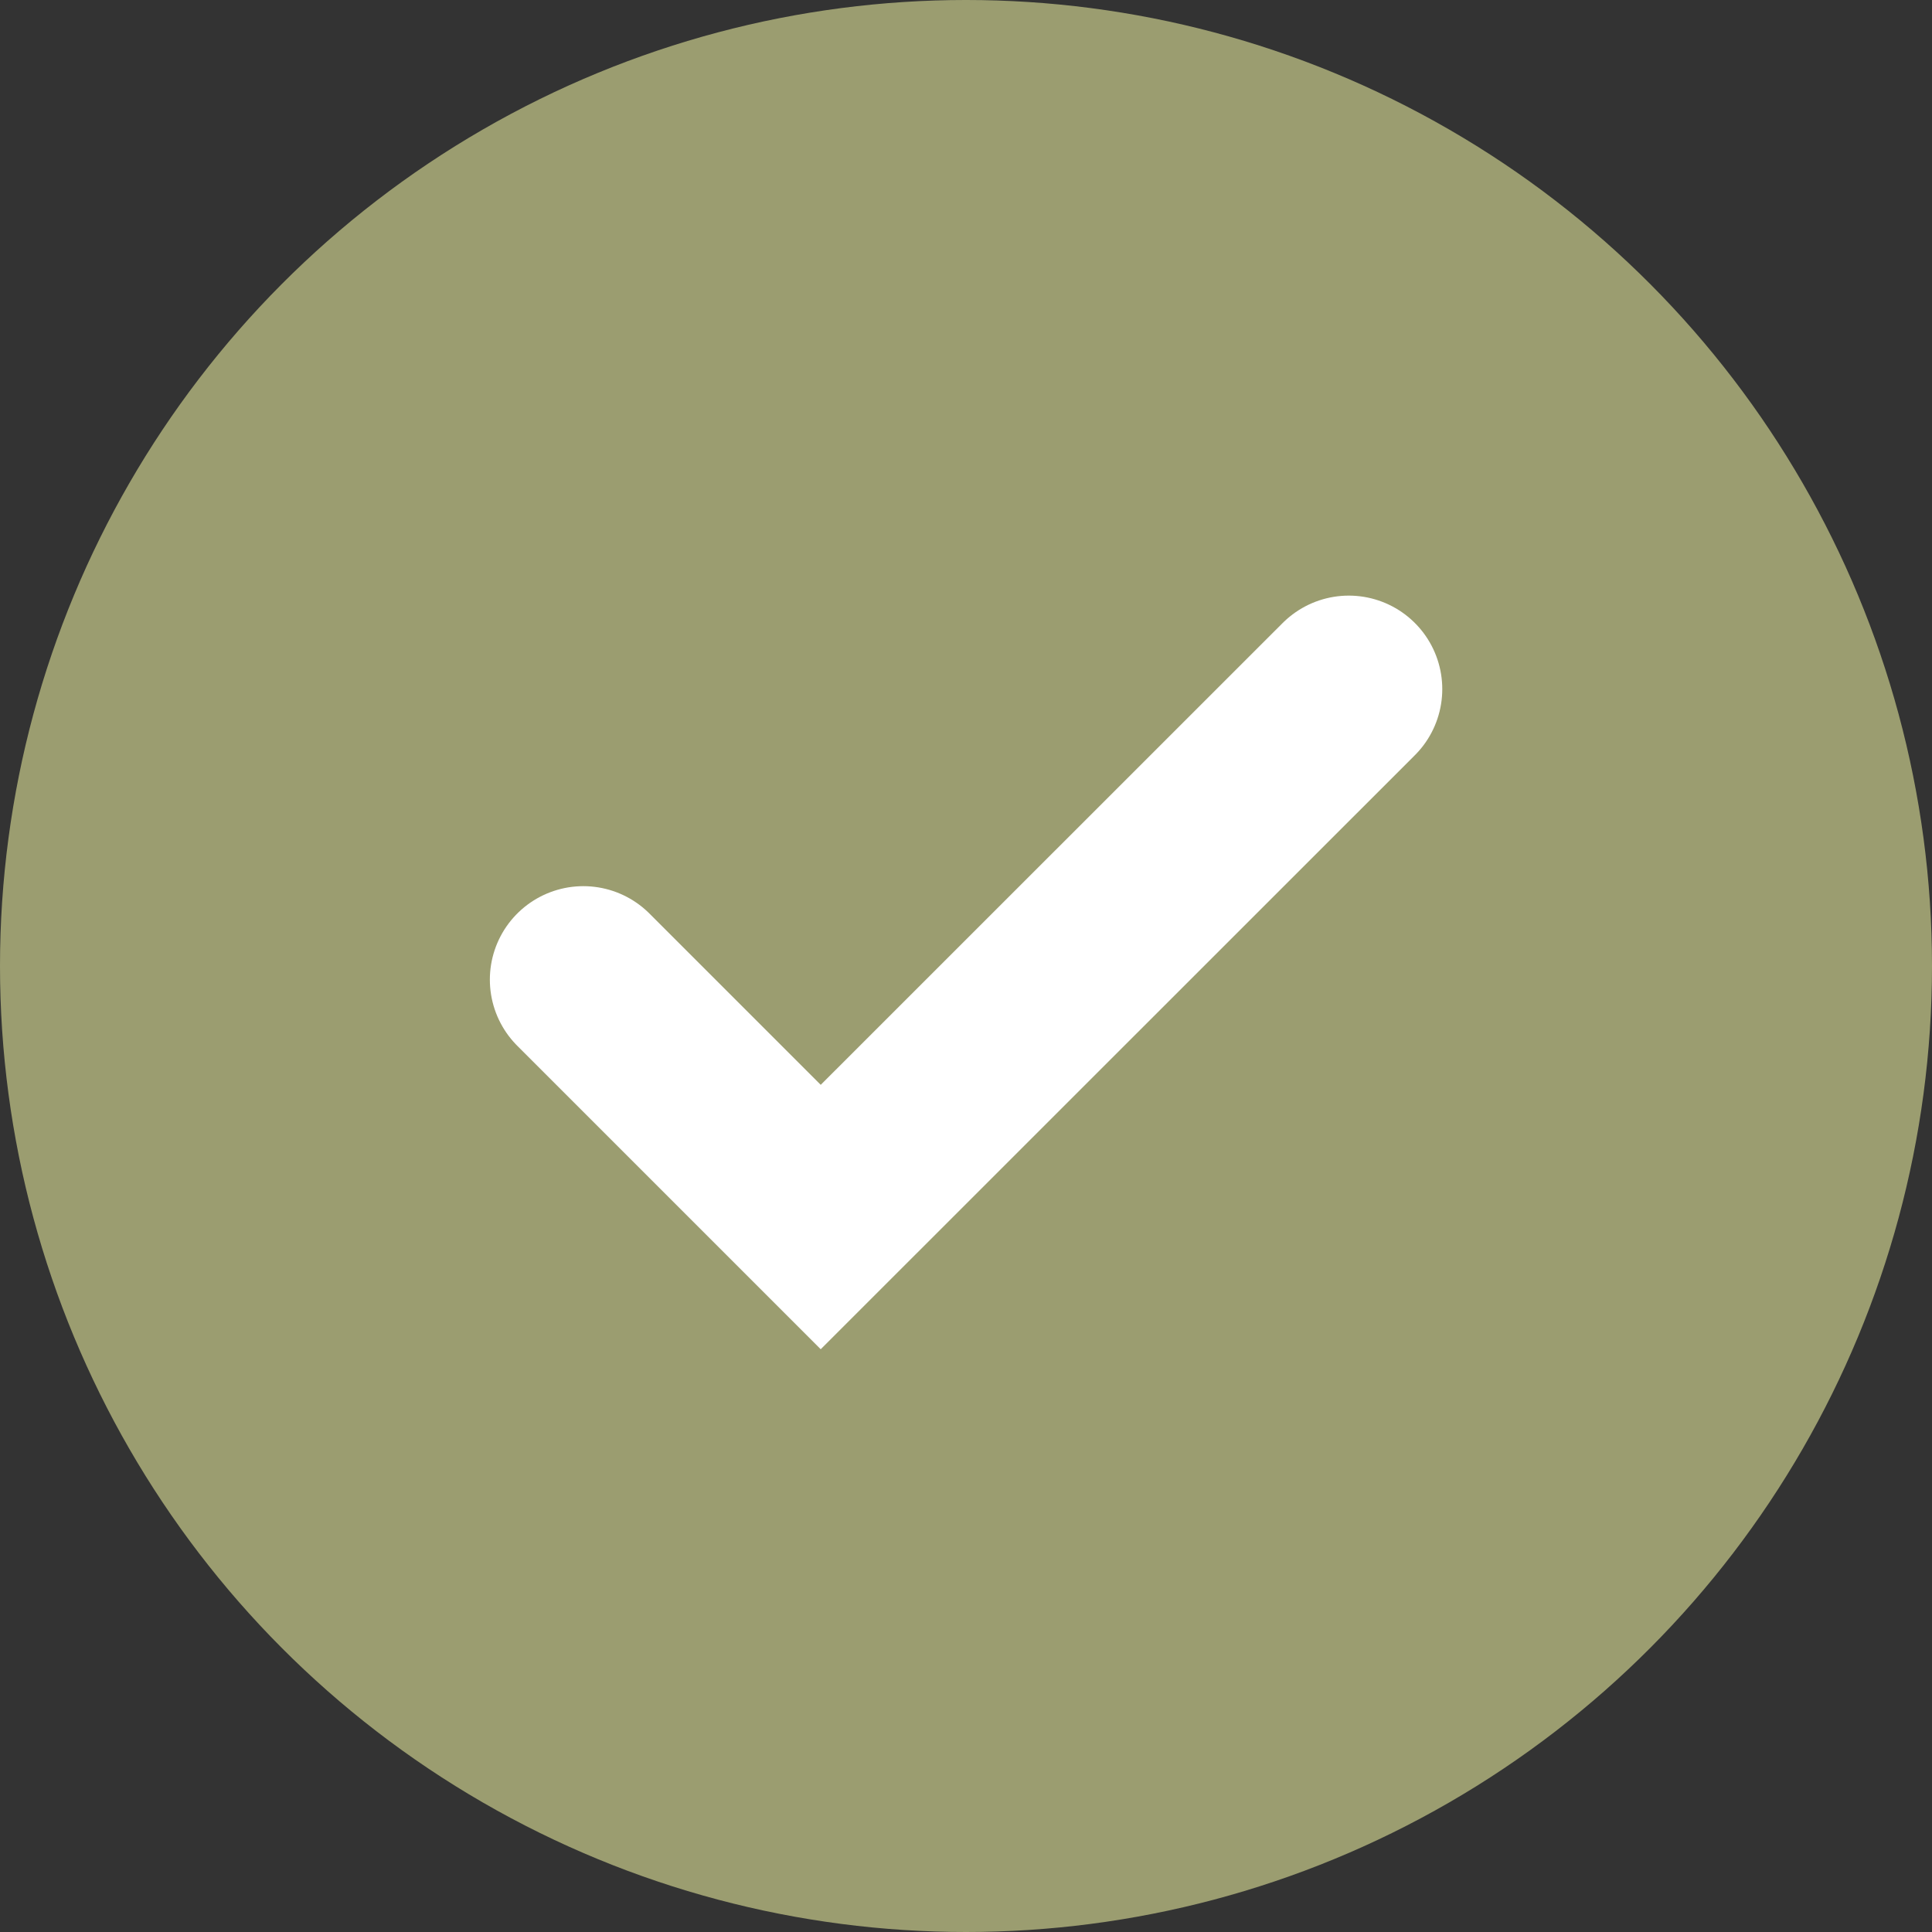 <svg xmlns="http://www.w3.org/2000/svg" width="31" height="31" viewBox="0 0 31 31">
  <rect x="0" y="0" width="31" height="31" fill="#333333" stroke="none"/>
  <g id="Сгруппировать_621" data-name="Сгруппировать 621" transform="translate(-825 -532)">
    <g id="Сгруппировать_620" data-name="Сгруппировать 620">
      <circle id="Эллипс_21" data-name="Эллипс 21" cx="15.5" cy="15.5" r="15.5" transform="translate(825 532)" fill="#9b9d70"/>
      <path id="Контур_293" data-name="Контур 293" d="M-2726.708,15028.734l3.809,3.809,8.473-8.471" transform="translate(3561.068 -14481.015)" fill="none" stroke="#fff" stroke-linecap="round" stroke-width="3"/>
    </g>
  </g>
</svg>
